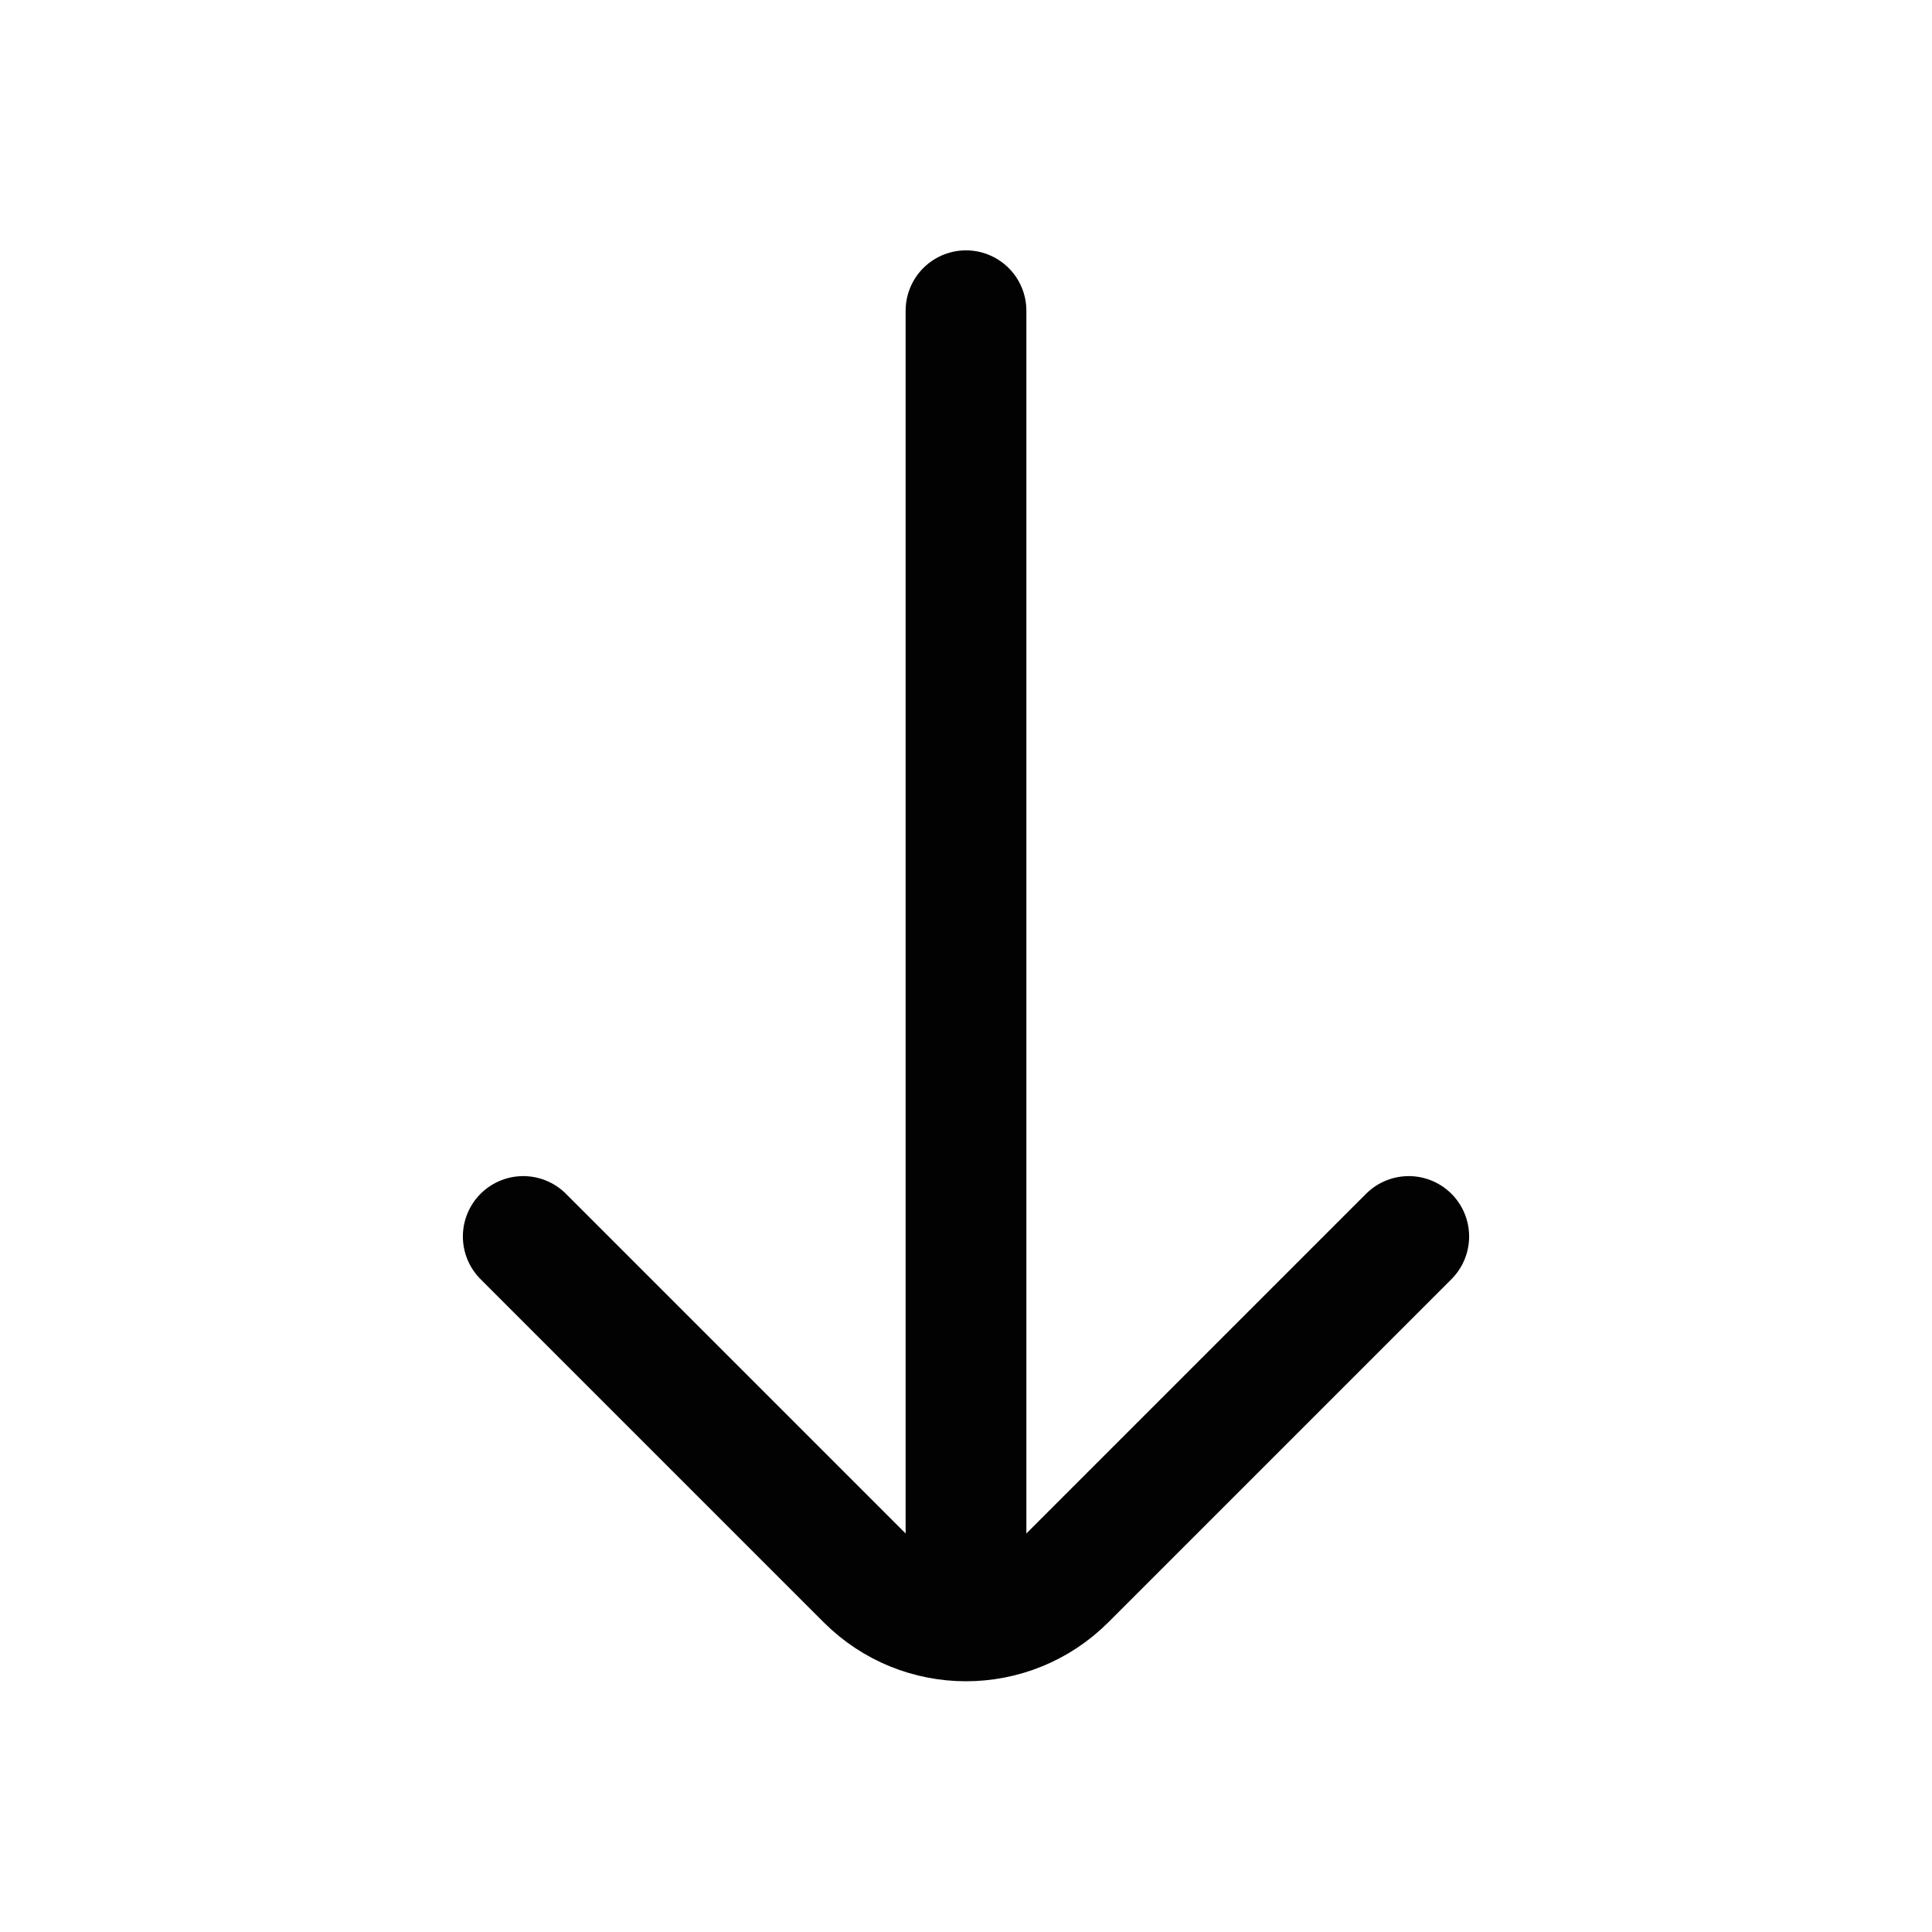 <svg width="24" height="24" viewBox="0 0 24 24" fill="none" xmlns="http://www.w3.org/2000/svg">
<path d="M12 3.86L12 19.86" stroke="#020203" stroke-width="1.5" stroke-linecap="round"/>
<path d="M6.5 15.36L10.763 19.623C11.446 20.306 12.554 20.306 13.237 19.623L17.5 15.36" stroke="#020203" stroke-width="1.5" stroke-linecap="round"/>
</svg>
